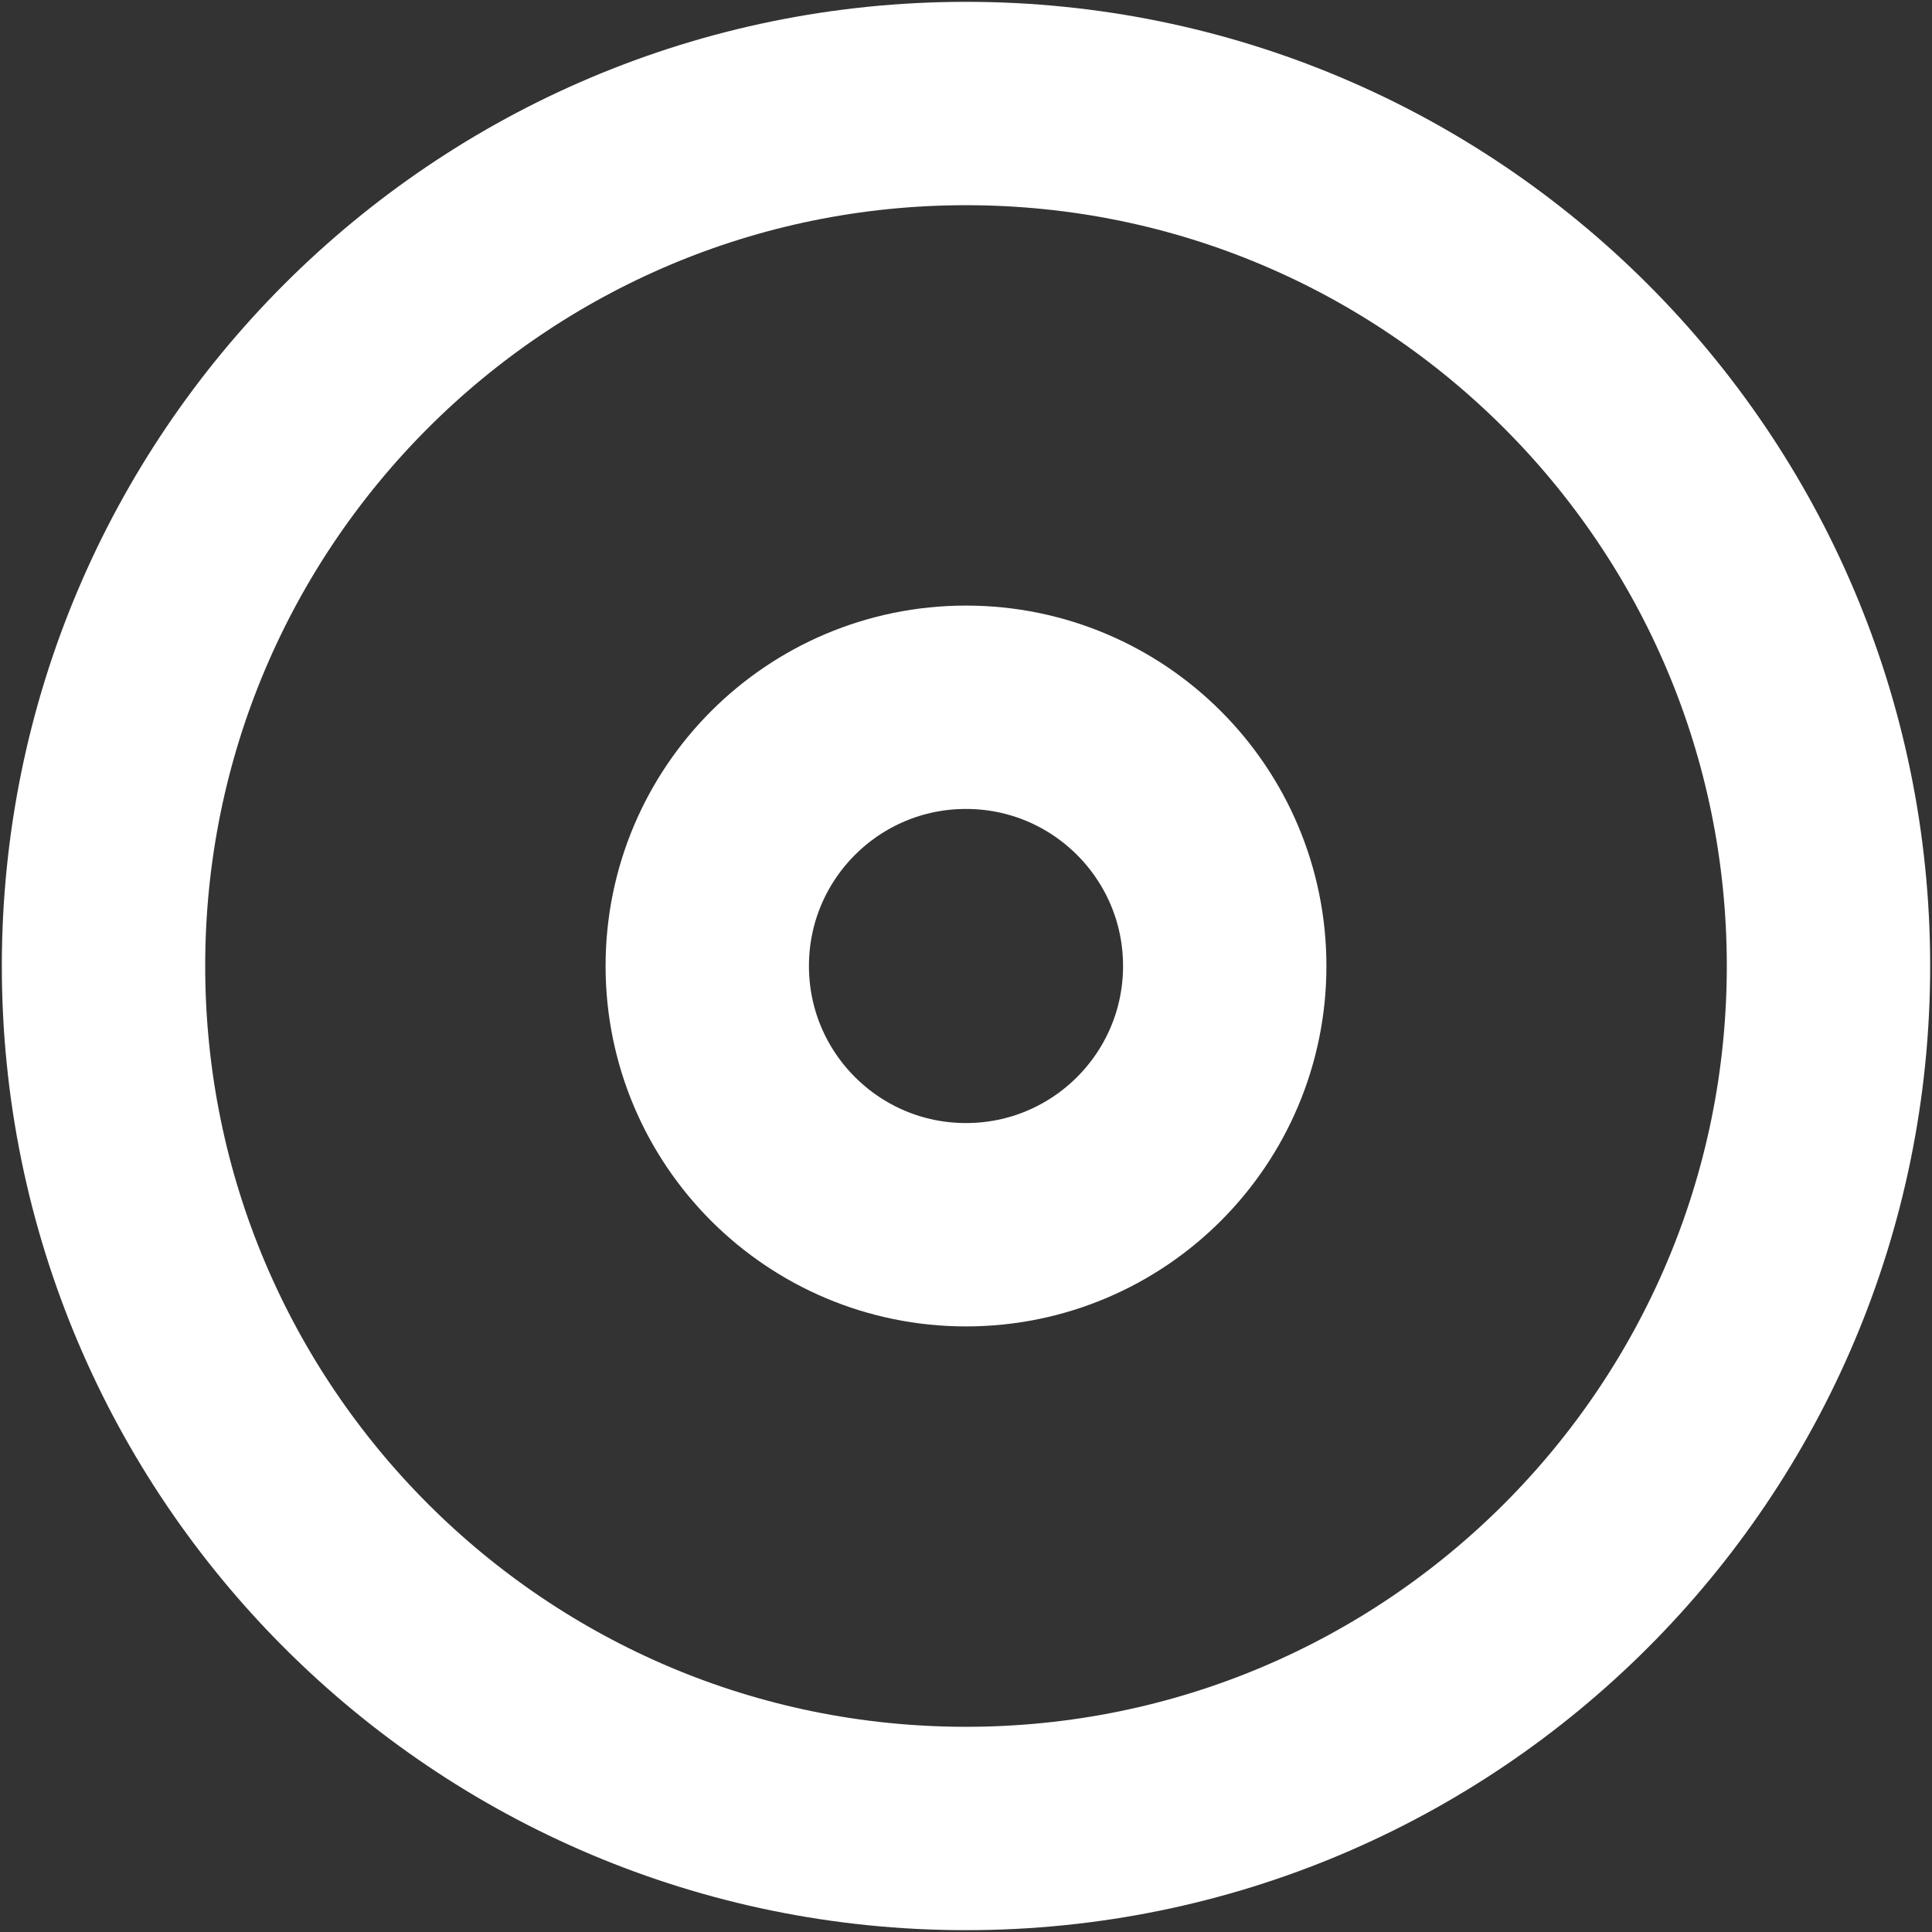 <svg width="38" height="38" viewBox="0 0 38 38" fill="none" xmlns="http://www.w3.org/2000/svg">
<rect x="0" y="0" width="38" height="38" fill="#333333" stroke="none"/>
<path d="M19 35.964C28.369 35.964 35.964 28.369 35.964 19C35.964 9.631 28.369 2.036 19 2.036C9.631 2.036 2.036 9.631 2.036 19C2.036 28.369 9.631 35.964 19 35.964Z" stroke="white" stroke-width="4" stroke-linecap="round" stroke-linejoin="round"/>
<path d="M19 24.089C21.811 24.089 24.089 21.811 24.089 19C24.089 16.189 21.811 13.911 19 13.911C16.189 13.911 13.911 16.189 13.911 19C13.911 21.811 16.189 24.089 19 24.089Z" stroke="white" stroke-width="4" stroke-linecap="round" stroke-linejoin="round"/>
</svg>
